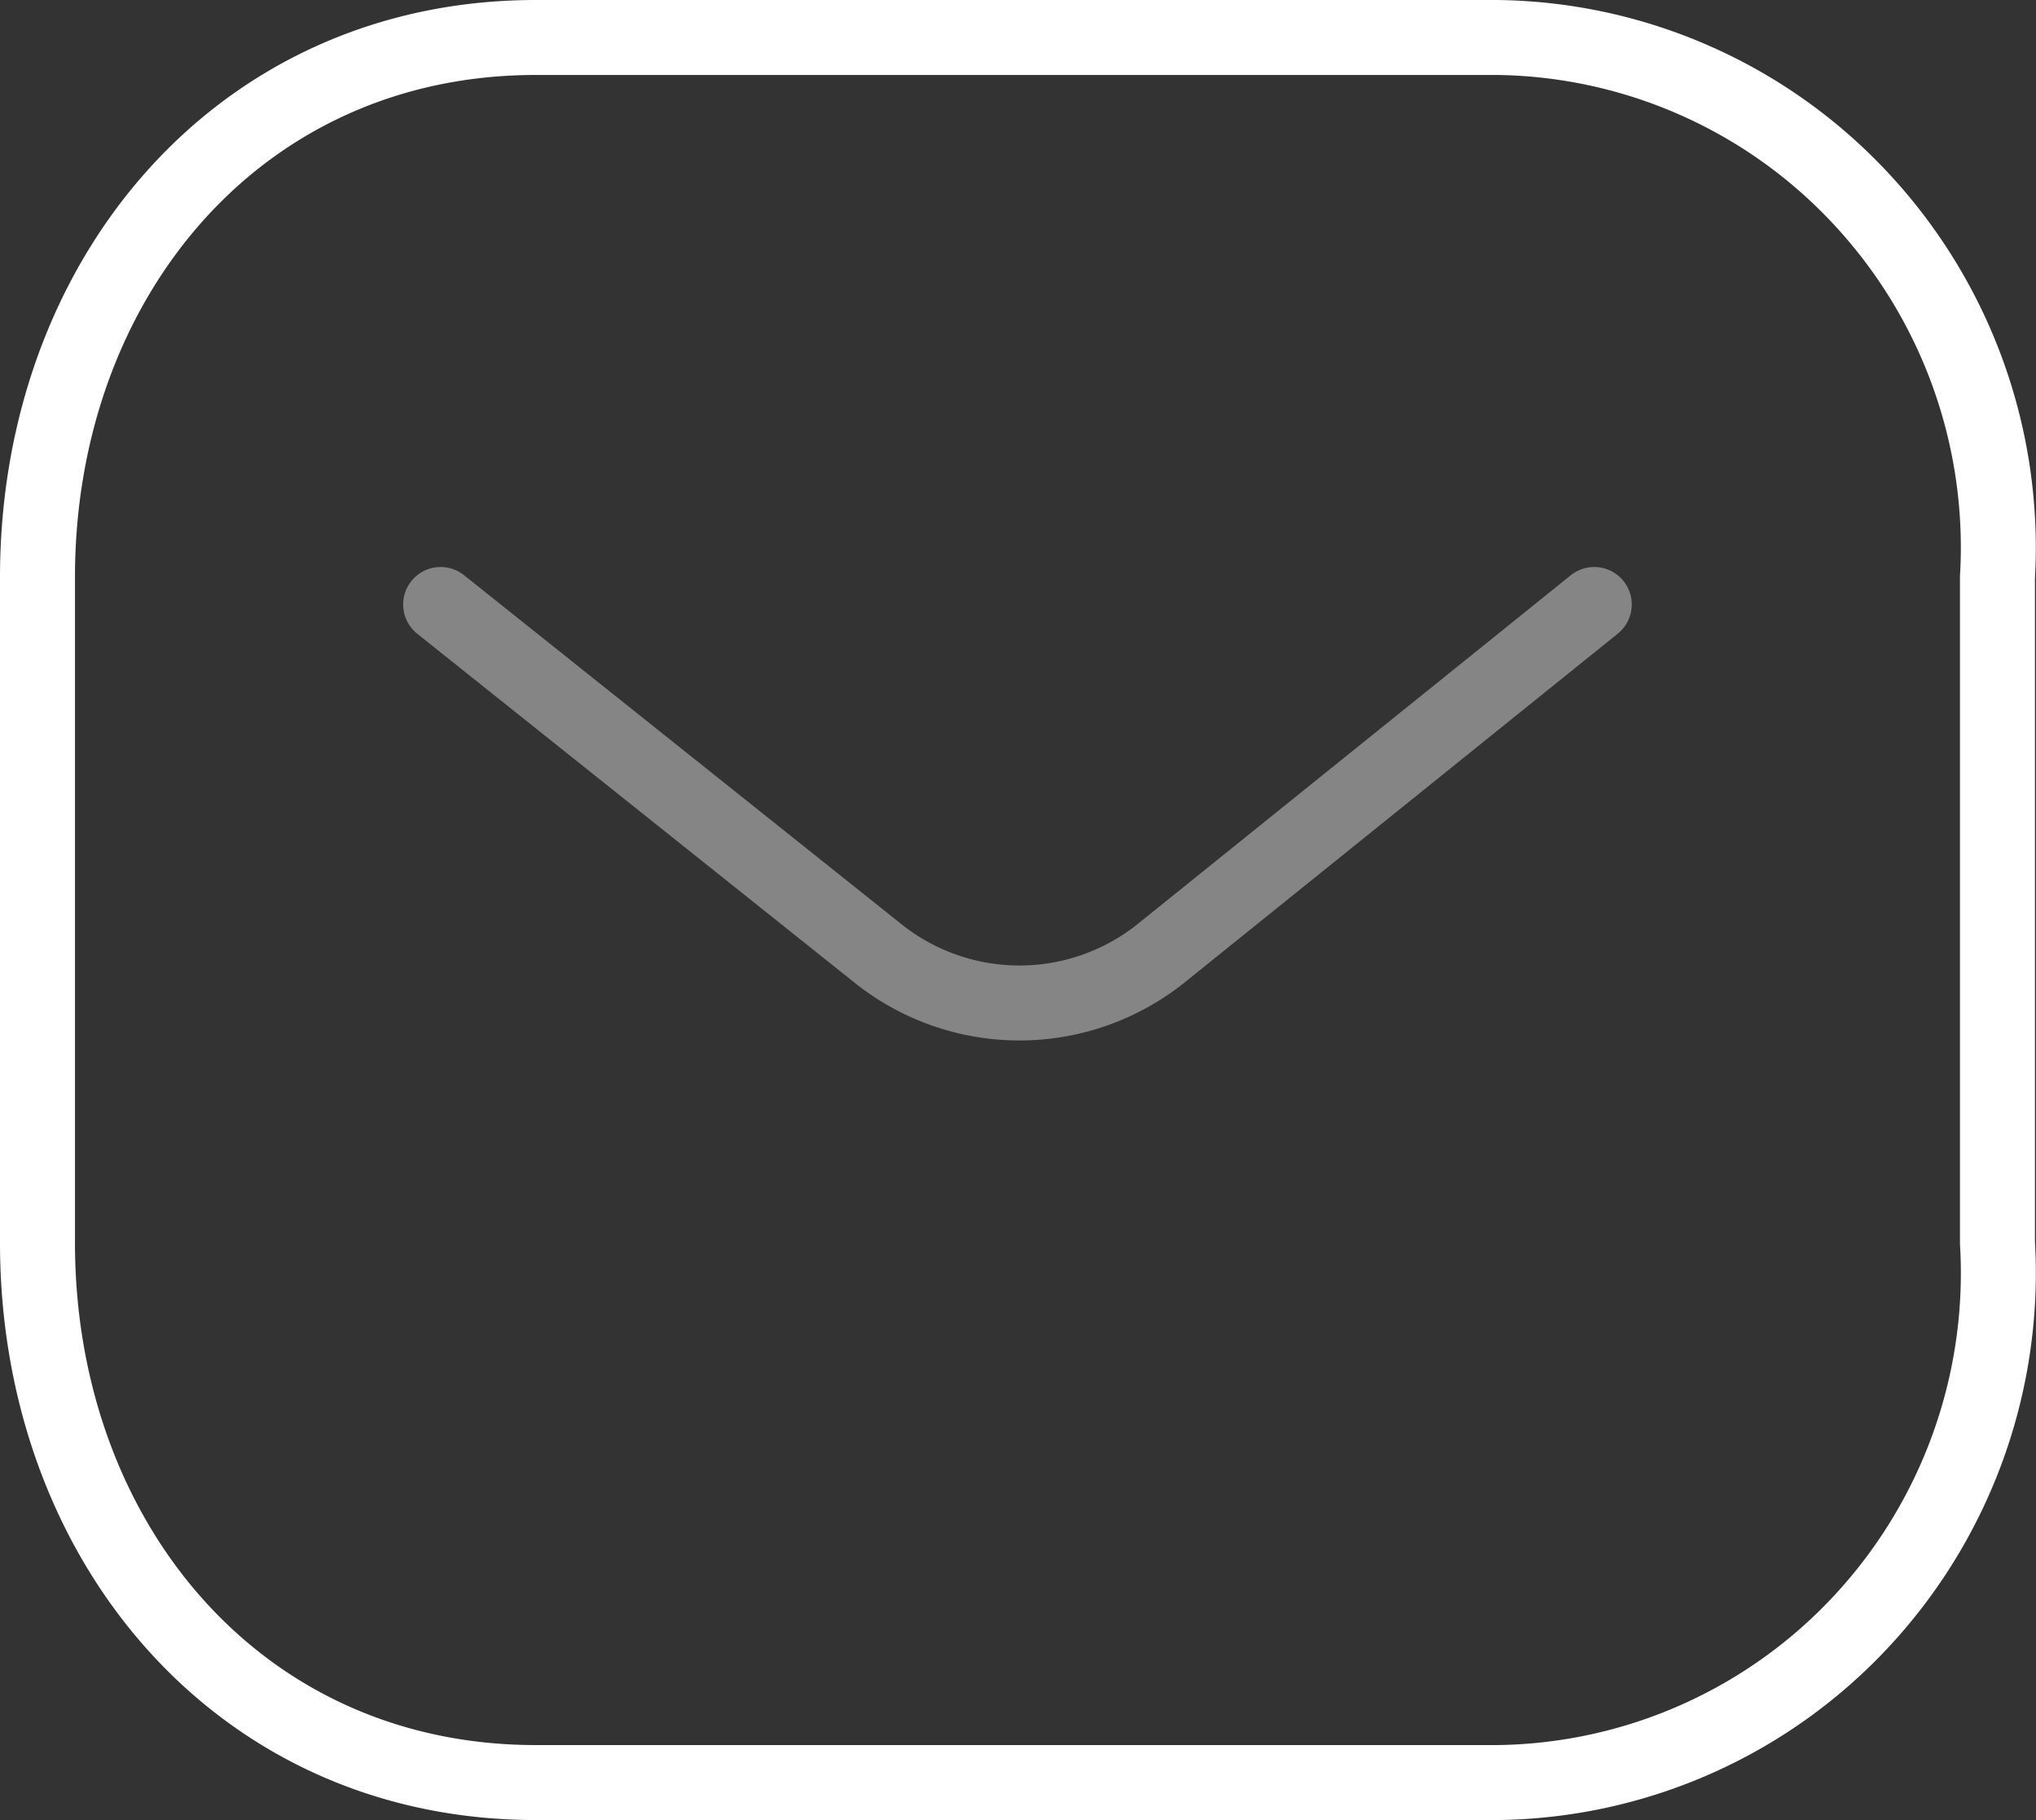 <svg xmlns="http://www.w3.org/2000/svg" width="40.734" height="36.417" viewBox="0 0 40.734 36.417">
  <rect x="0" y="0" width="40.734" height="36.417" fill="#333333" stroke="none"/>
  <g id="Group_65" data-name="Group 65" transform="translate(0.75 0.75)">
    <path id="Path_445" d="M27.034,5.561l-8.7,7.006a4.535,4.535,0,0,1-5.6,0L3.954,5.561" transform="translate(4.112 5.784)" fill="none" stroke="#fff" stroke-linecap="round" stroke-linejoin="round" stroke-width="1.5" fill-rule="evenodd" opacity="0.4"/>
    <path id="Rectangle_511" d="M9.971,0H29.2a10.112,10.112,0,0,1,7.3,3.244A10.235,10.235,0,0,1,39.213,10.8V24.117a10.234,10.234,0,0,1-2.705,7.556,10.112,10.112,0,0,1-7.3,3.244H9.971C4.015,34.917,0,30.071,0,24.117V10.8C0,4.846,4.015,0,9.971,0Z" fill="none" stroke="#fff" stroke-linecap="round" stroke-linejoin="round" stroke-width="1.5" fill-rule="evenodd"/>
  </g>
</svg>
